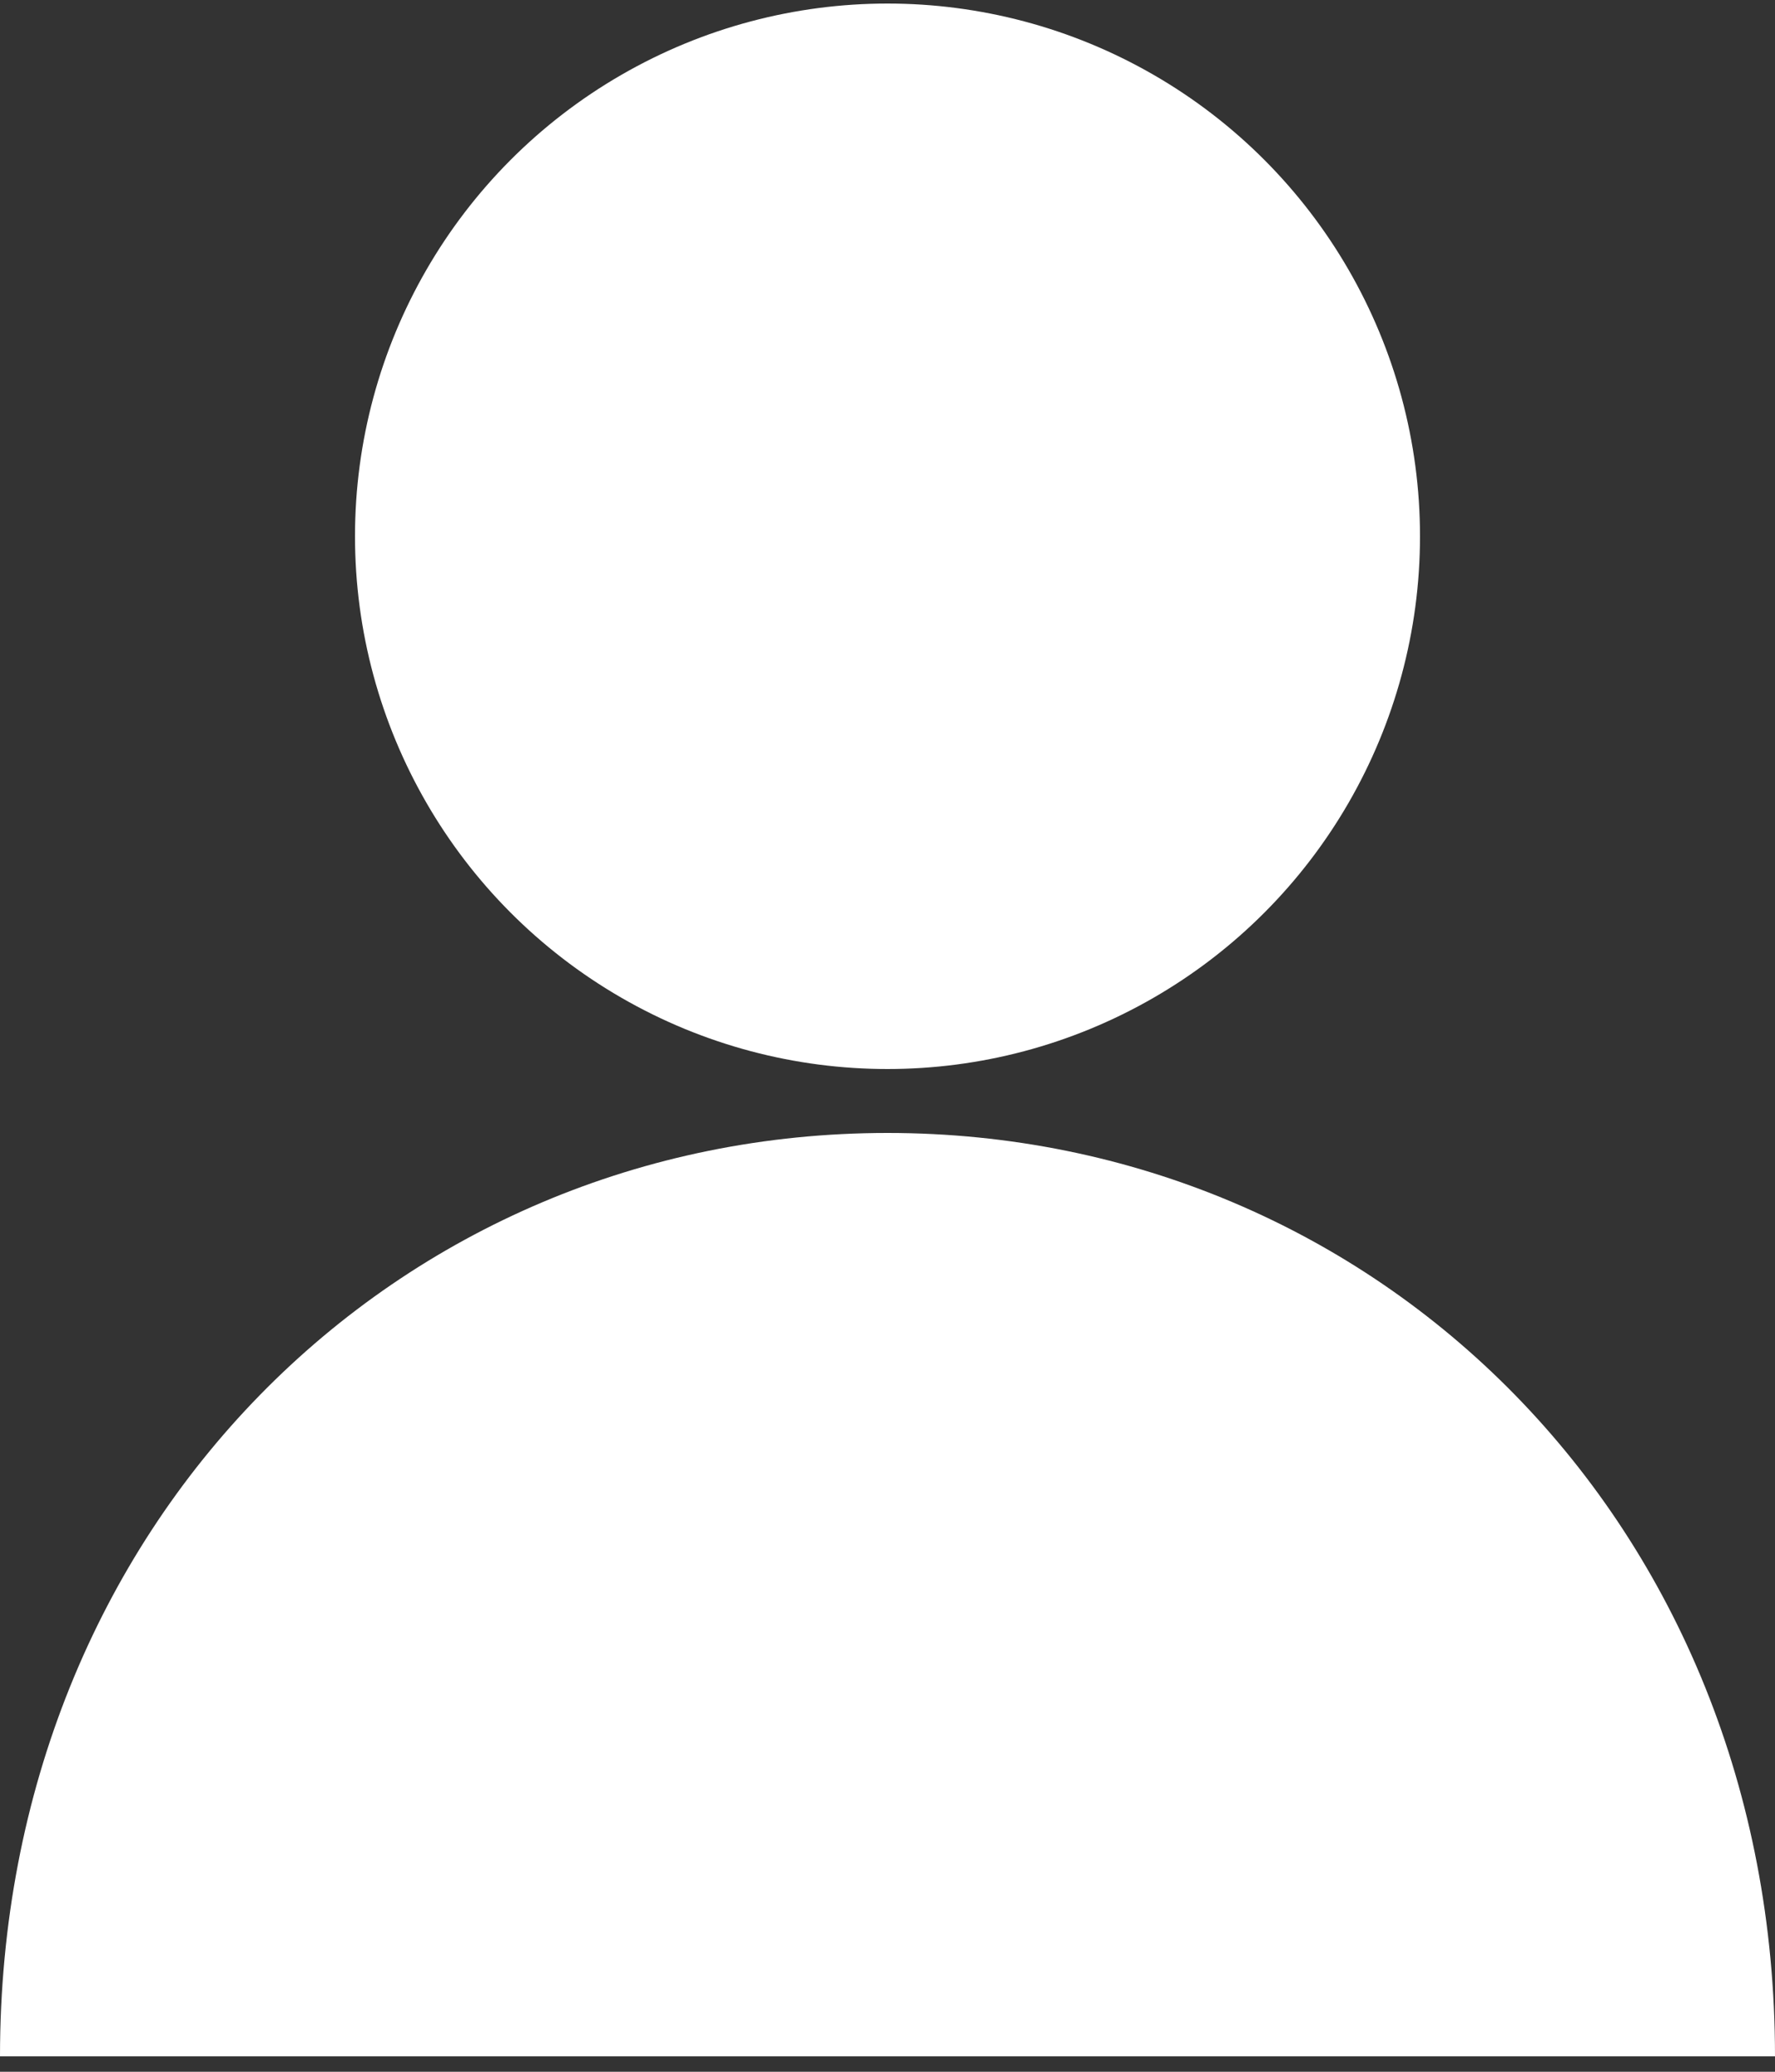 <svg width="18" height="21" viewBox="0 0 18 21" fill="none" xmlns="http://www.w3.org/2000/svg">
<rect x="0" y="0" width="18" height="21" fill="#333333" stroke="none"/>
<circle cx="9" cy="5.436" r="5.4" fill="white"/>
<path d="M9 11.484C4.032 11.484 0 15.444 0 20.844H18C18 15.444 13.968 11.484 9 11.484Z" fill="white"/>
</svg>
